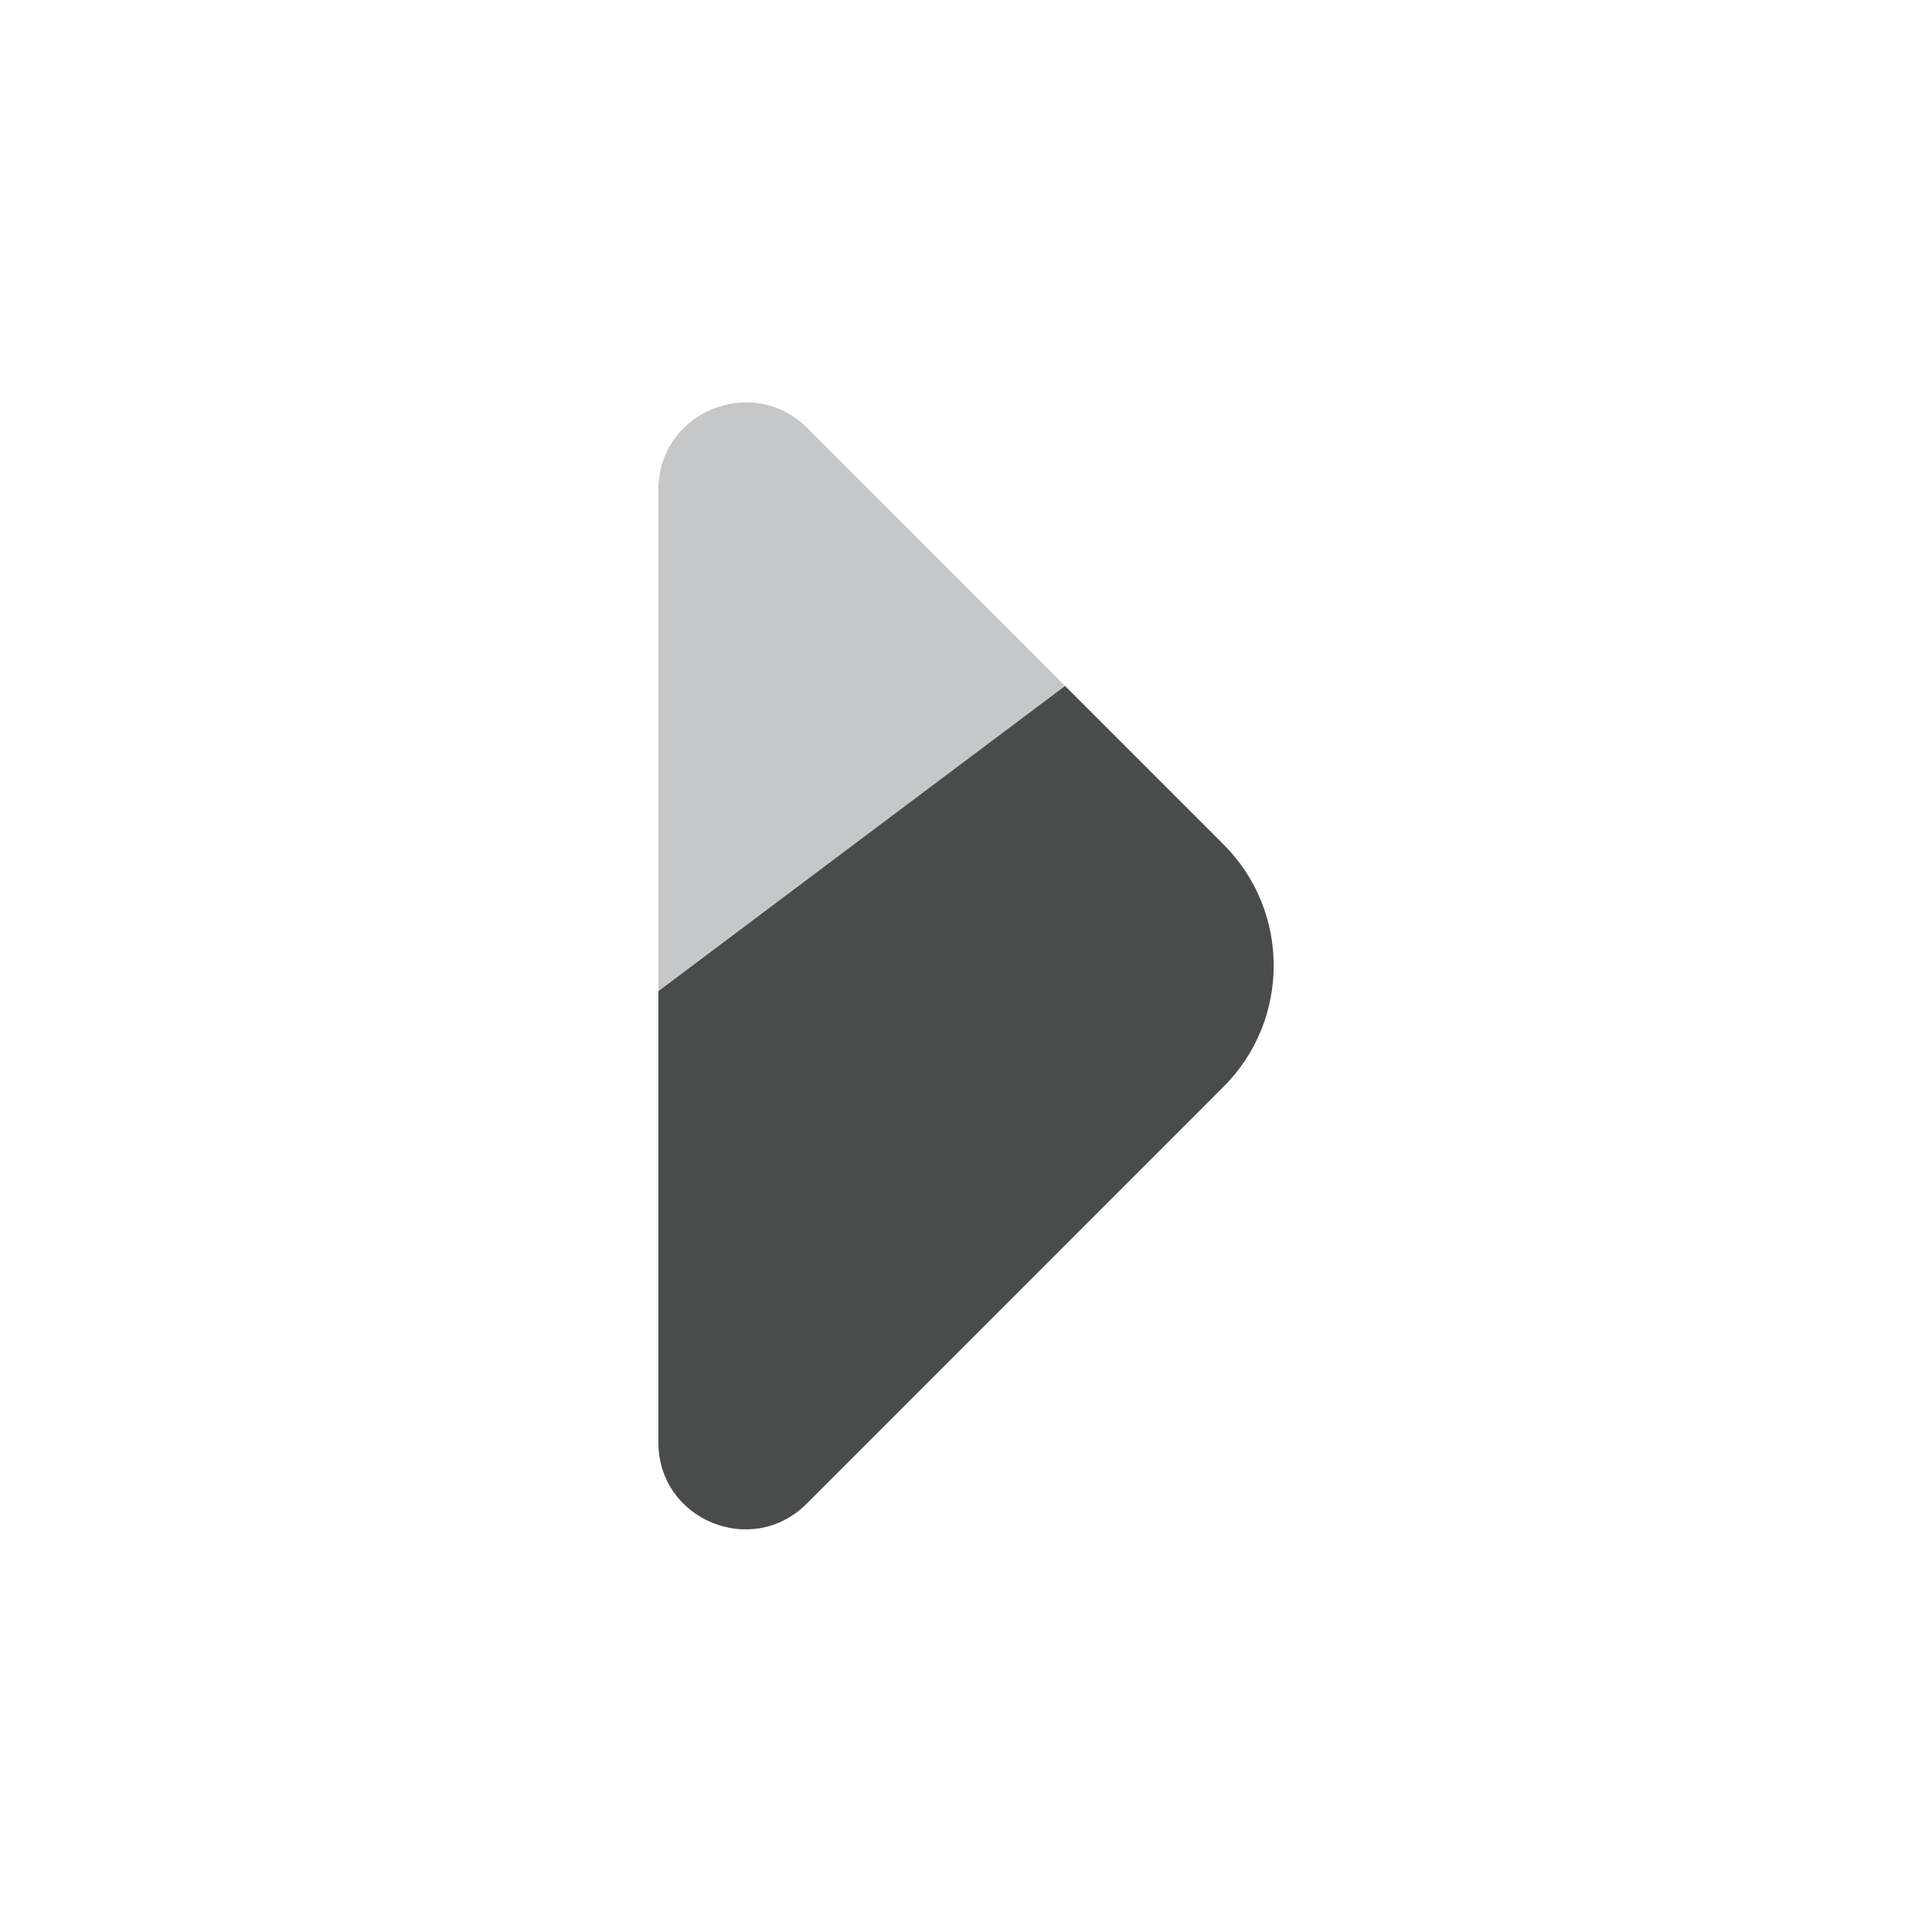 <svg width="14" height="14" viewBox="0 0 14 14" fill="none" xmlns="http://www.w3.org/2000/svg">
<path d="M7.717 4.97L4.771 7.181V10.453C4.771 11.013 5.448 11.293 5.845 10.897L8.866 7.875C9.351 7.391 9.351 6.603 8.866 6.119L7.717 4.97Z" fill="#4A4B4B"/>
<path d="M4.771 3.547V7.181L7.717 4.97L5.845 3.097C5.448 2.707 4.771 2.987 4.771 3.547Z" fill="#C6C7C8"/>
</svg>
